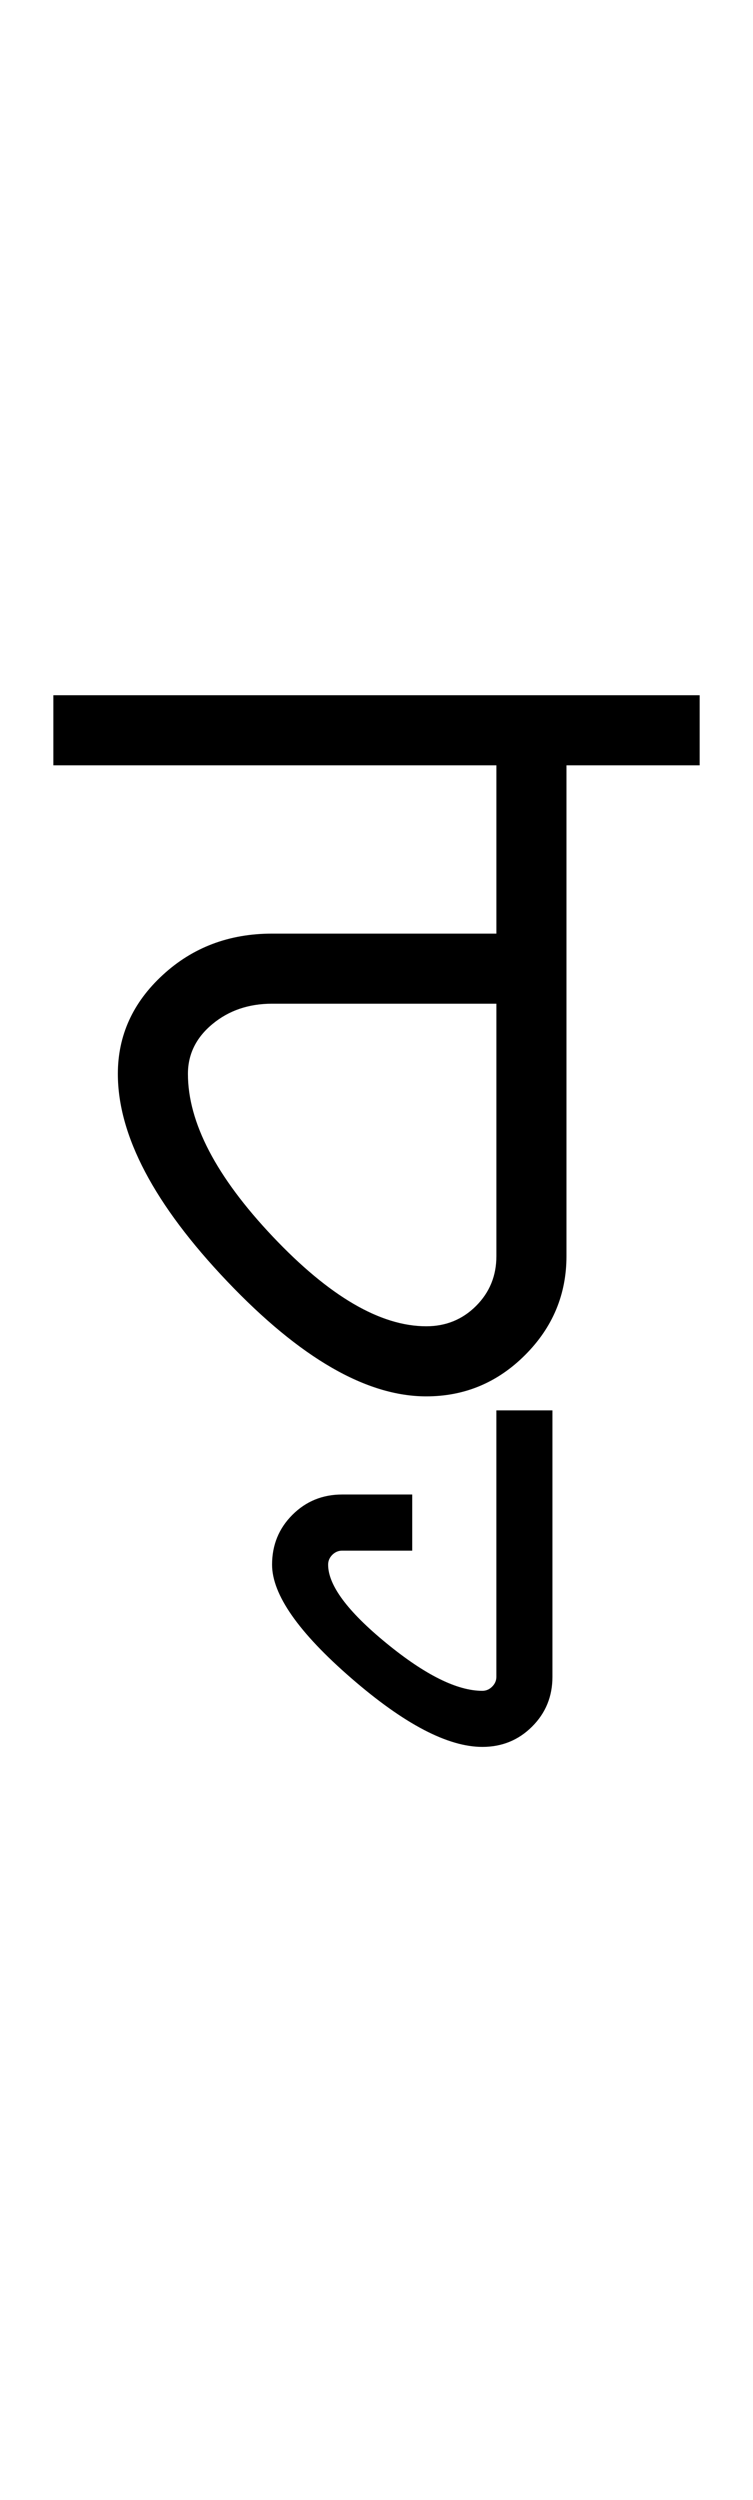 <?xml version="1.0" encoding="UTF-8"?>
<svg xmlns="http://www.w3.org/2000/svg" xmlns:xlink="http://www.w3.org/1999/xlink" width="178.809pt" height="593.5pt" viewBox="0 0 178.809 593.5" version="1.1">
<defs>
<g>
<symbol overflow="visible" id="glyph0-0">
<path style="stroke:none;" d="M 33.297 -233.031 L 233.031 -233.031 L 233.031 0 L 33.297 0 Z M 216.391 -16.641 L 216.391 -216.391 L 49.938 -216.391 L 49.938 -16.641 Z M 216.391 -16.641 "/>
</symbol>
<symbol overflow="visible" id="glyph0-1">
<path style="stroke:none;" d="M 150.141 -166.453 L 150.141 -149.812 L 118.516 -149.812 L 118.516 -33.297 C 118.516 -24.191 115.238 -16.363 108.688 -9.812 C 102.145 -3.27 94.32 0 85.219 0 C 71.02 0 55.266 -9.098 37.953 -27.297 C 20.641 -45.492 11.984 -61.914 11.984 -76.562 C 11.984 -85.664 15.535 -93.488 22.641 -100.031 C 29.742 -106.582 38.398 -109.859 48.609 -109.859 L 101.875 -109.859 L 101.875 -149.812 L -3.328 -149.812 L -3.328 -166.453 Z M 28.625 -76.562 C 28.625 -65.02 35.336 -52.145 48.766 -37.938 C 62.191 -23.738 74.344 -16.641 85.219 -16.641 C 89.883 -16.641 93.828 -18.25 97.047 -21.469 C 100.266 -24.688 101.875 -28.629 101.875 -33.297 L 101.875 -93.219 L 48.609 -93.219 C 43.055 -93.219 38.336 -91.609 34.453 -88.391 C 30.566 -85.172 28.625 -81.227 28.625 -76.562 Z M 28.625 -76.562 "/>
</symbol>
<symbol overflow="visible" id="glyph0-2">
<path style="stroke:none;" d="M -98.203 39.953 C -98.203 35.285 -96.594 31.344 -93.375 28.125 C -90.156 24.906 -86.219 23.297 -81.562 23.297 L -64.922 23.297 L -64.922 36.625 L -81.562 36.625 C -82.445 36.625 -83.223 36.953 -83.891 37.609 C -84.555 38.273 -84.891 39.055 -84.891 39.953 C -84.891 44.828 -80.285 51.035 -71.078 58.578 C -61.867 66.129 -54.266 69.906 -48.266 69.906 C -47.379 69.906 -46.602 69.57 -45.938 68.906 C -45.27 68.238 -44.938 67.461 -44.938 66.578 L -44.938 3.328 L -31.625 3.328 L -31.625 66.578 C -31.625 71.242 -33.234 75.18 -36.453 78.391 C -39.672 81.609 -43.609 83.219 -48.266 83.219 C -56.484 83.219 -66.859 77.781 -79.391 66.906 C -91.93 56.031 -98.203 47.047 -98.203 39.953 Z M -98.203 39.953 "/>
</symbol>
</g>
</defs>
<g id="surface1">
<rect x="0" y="0" width="178.809" height="593.5" style="fill:rgb(100%,100%,100%);fill-opacity:1;stroke:none;"/>
<g style="fill:rgb(0%,0%,0%);fill-opacity:1;">
  <use xlink:href="#glyph0-1" x="16" y="331.5"/>
  <use xlink:href="#glyph0-2" x="162.809" y="331.5"/>
</g>
</g>
</svg>
